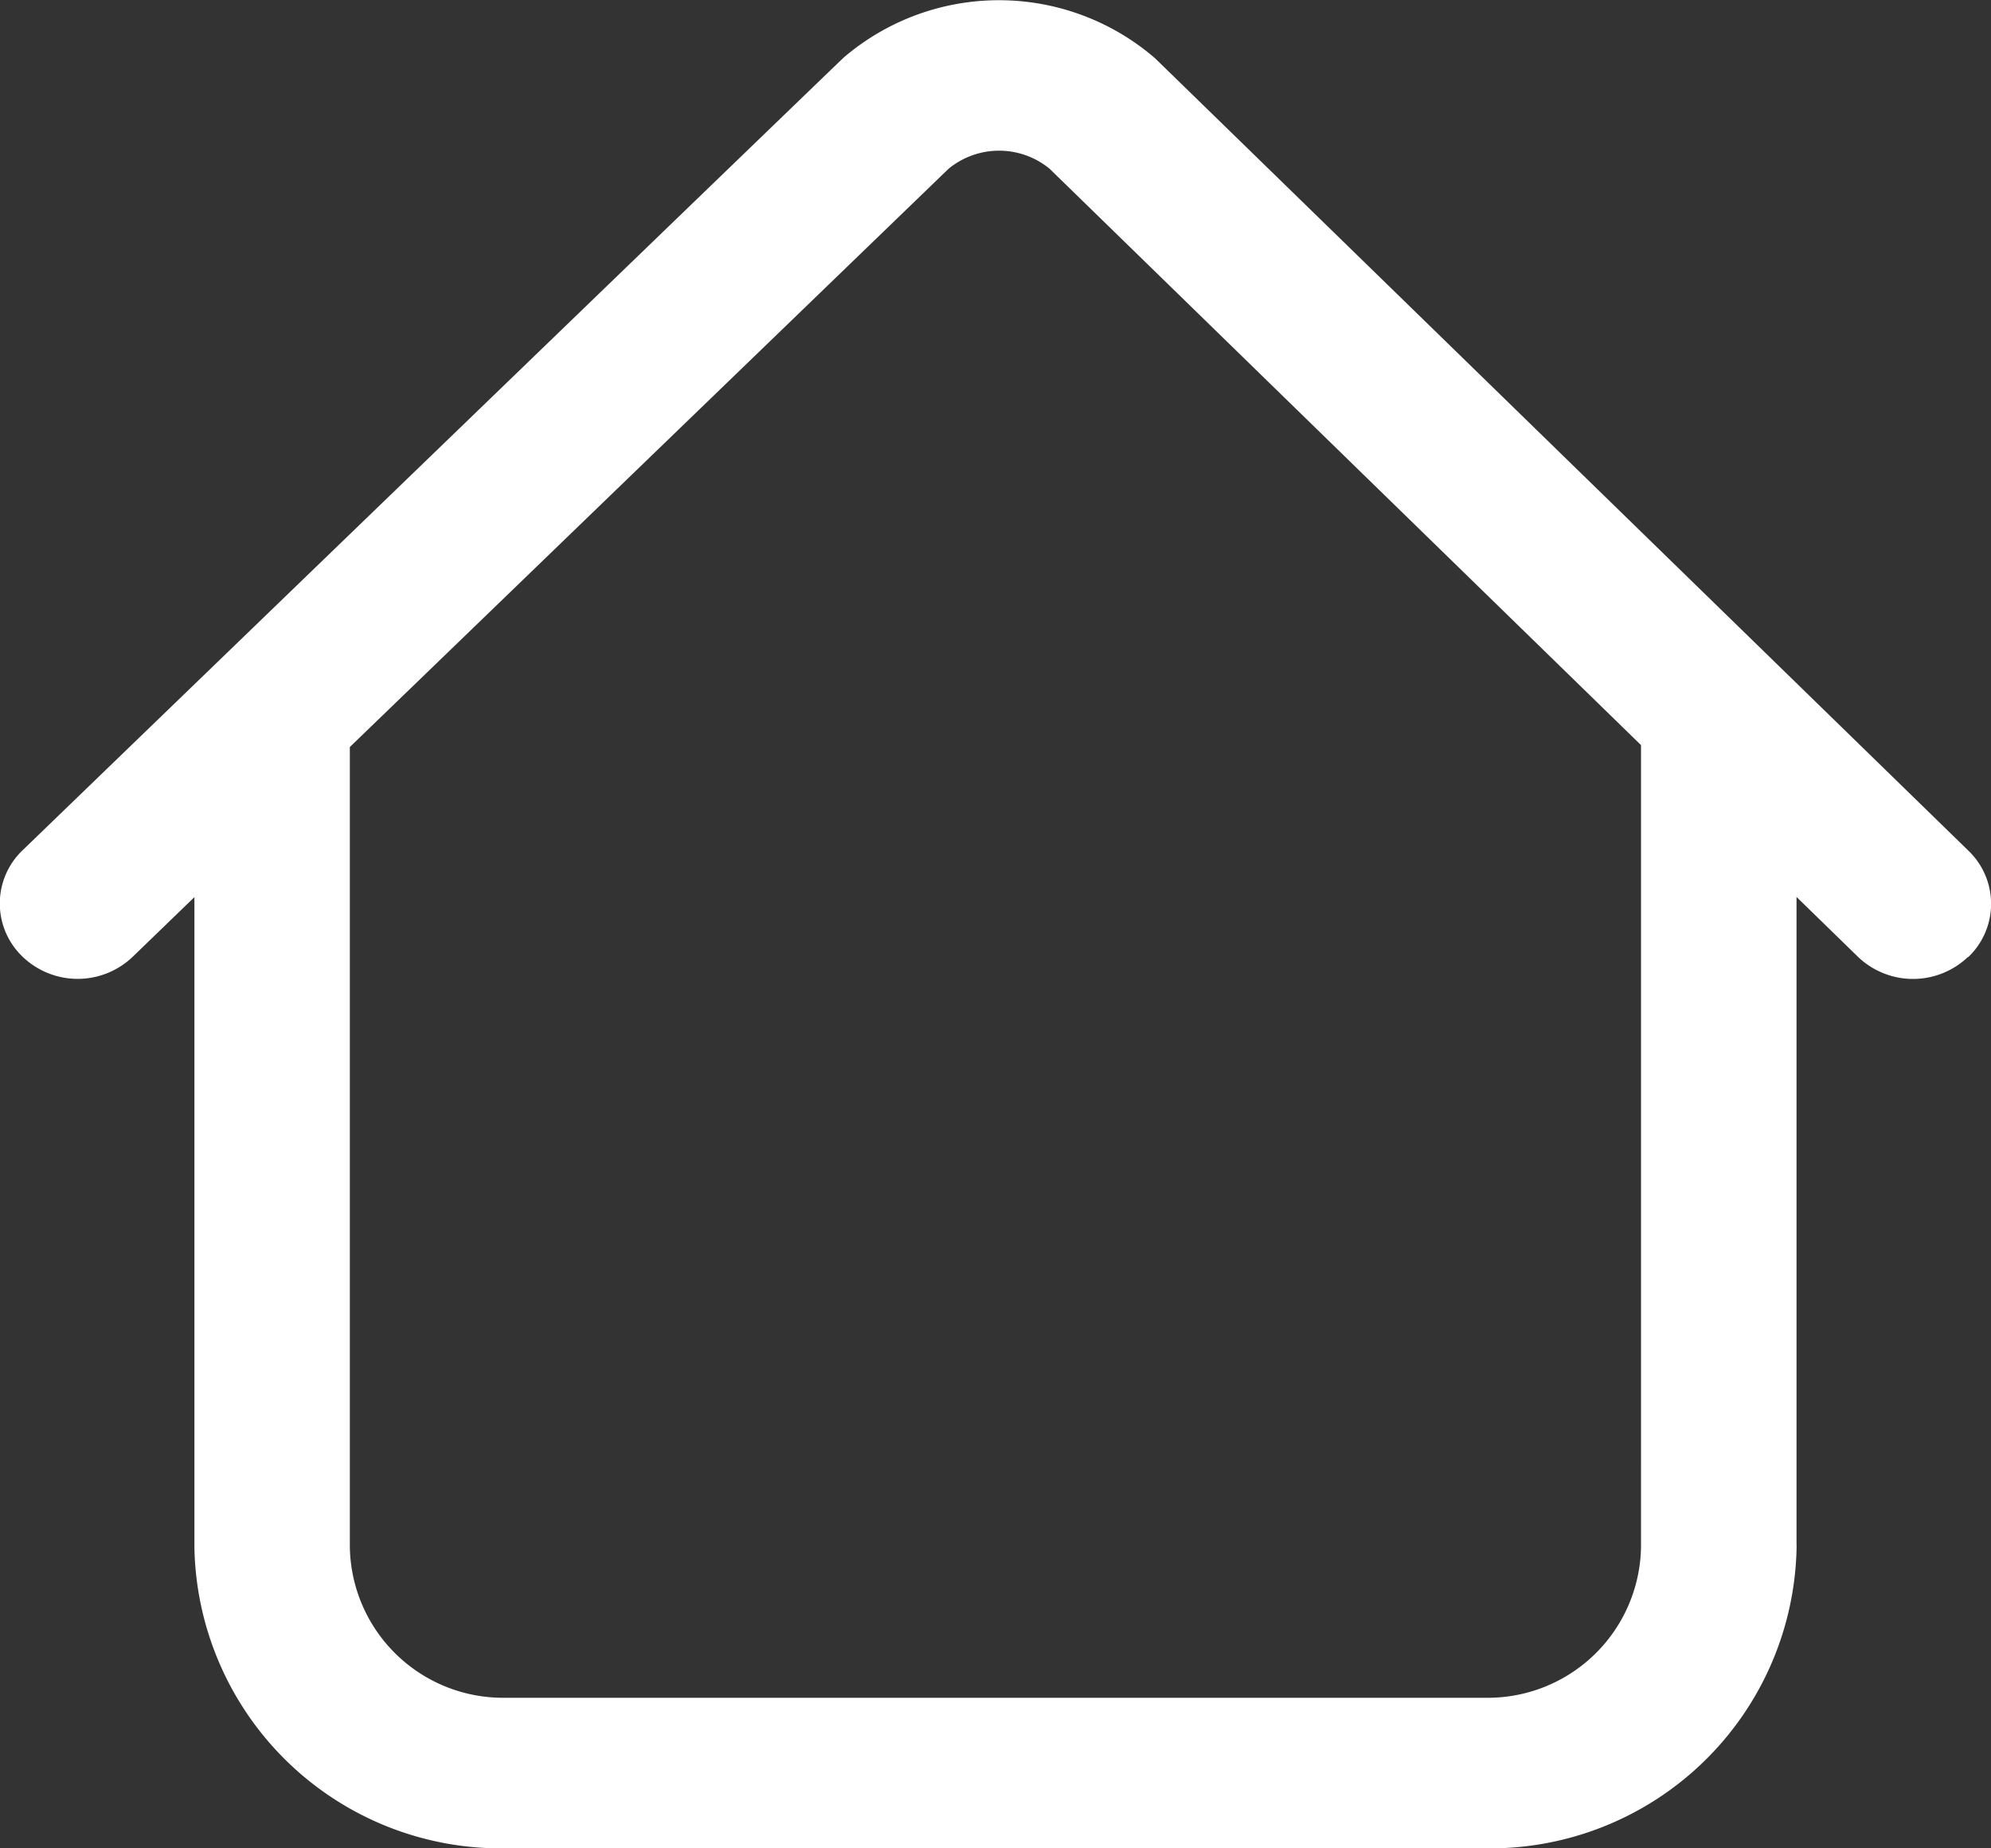 <svg xmlns="http://www.w3.org/2000/svg" width="28" height="26" viewBox="0 0 28 26"><rect x="0" y="0" width="28" height="26" fill="#333333" stroke="none"/><path d="M27.677,23.952a1.119,1.119,0,0,1-1.547,0l-.865-.843v9.151c0,.585-.564,0-1.168,0s-1.019.585-1.019,0V20.973L14.76,12.865a1.12,1.12,0,0,0-1.419,0L4.92,21c0,.01,0,.02,0,.031V32.256a2.156,2.156,0,0,0,2.188,2.118H20.891a2.156,2.156,0,0,0,2.187-2.118,1.094,1.094,0,0,1,2.188,0,4.312,4.312,0,0,1-4.375,4.236H7.109a4.312,4.312,0,0,1-4.375-4.236V23.112l-.868.839a1.119,1.119,0,0,1-1.547,0,1.035,1.035,0,0,1,0-1.5S11.851,11.31,11.867,11.3a3.359,3.359,0,0,1,4.374.009c.015.013,11.441,11.149,11.441,11.149a1.035,1.035,0,0,1-.005,1.5Z" transform="translate(0 -10.492)" fill="#fff"/></svg>